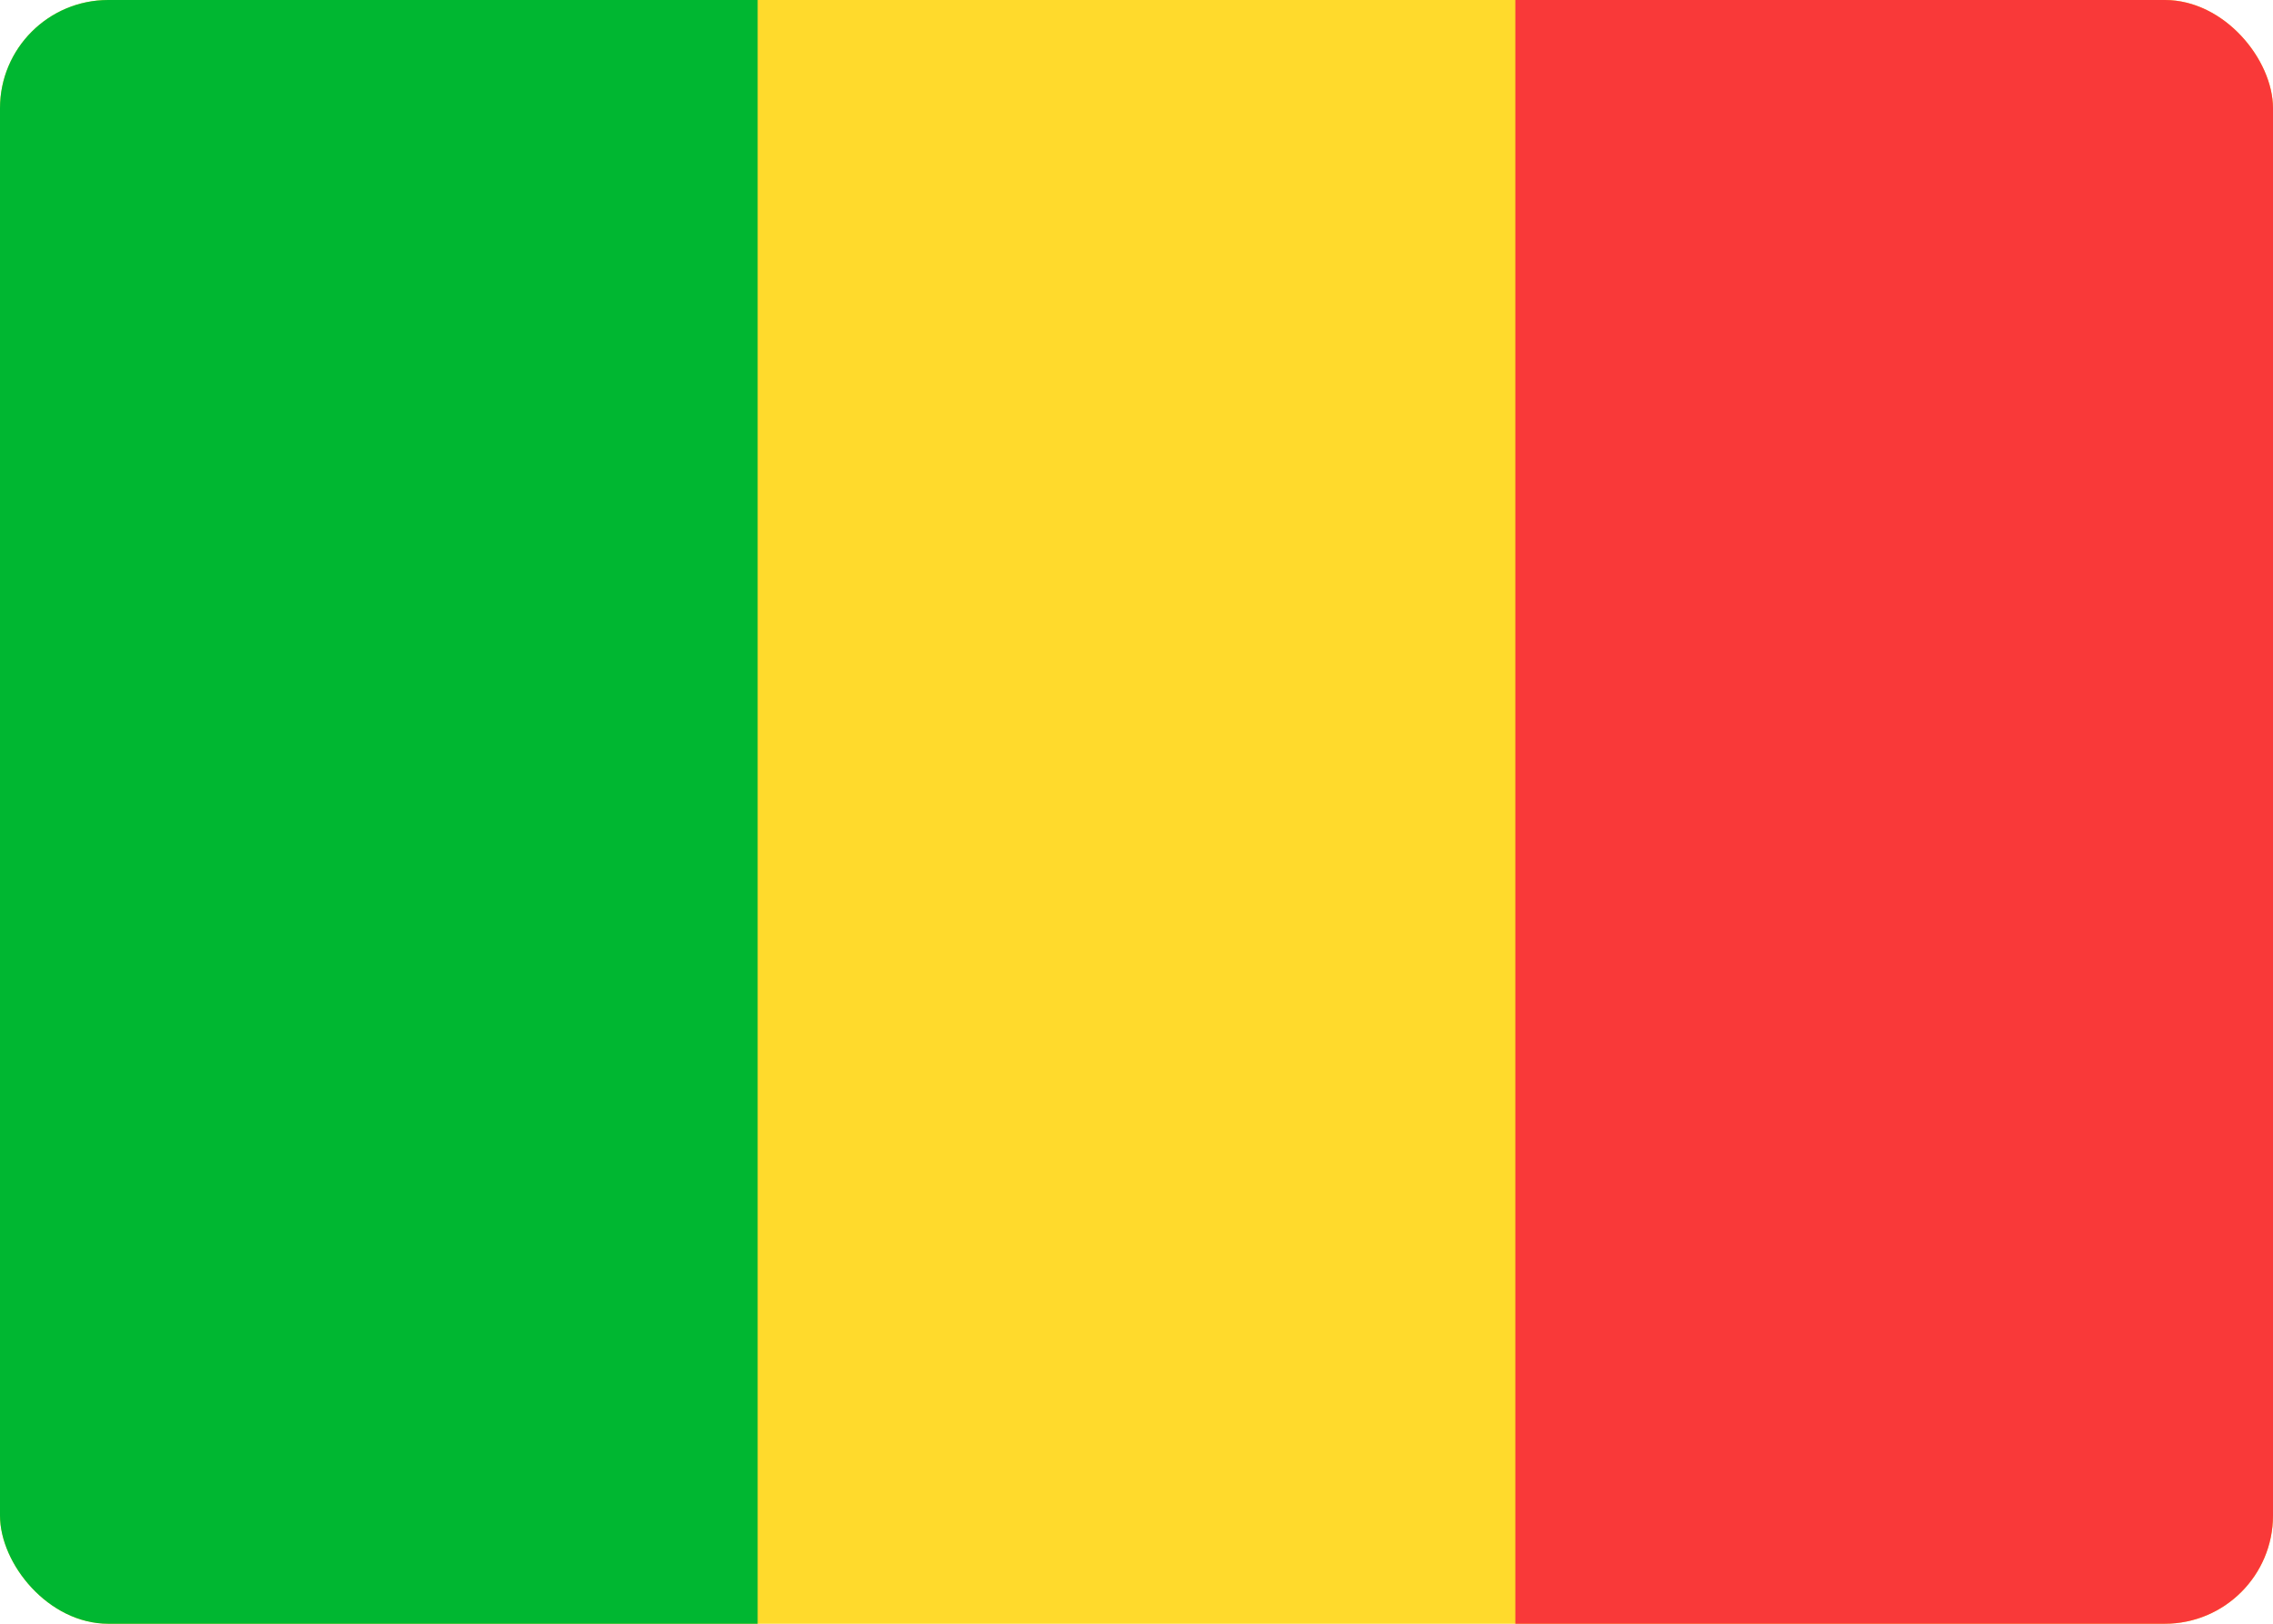 <svg width="42" height="30" viewBox="0 0 42 30" fill="none" xmlns="http://www.w3.org/2000/svg">
<g clip-path="url(#clip0_2906_60822)">
<rect width="42" height="30" rx="2" fill="#FFDA2C"/>
<path fill-rule="evenodd" clip-rule="evenodd" d="M28 0H42V30H28V0Z" fill="#F93939"/>
<path fill-rule="evenodd" clip-rule="evenodd" d="M0 0H14V30H0V0Z" fill="#00B731"/>
</g>
<defs>
<clipPath id="clip0_2906_60822">
<rect width="42" height="30" rx="2" fill="white"/>
</clipPath>
</defs>
</svg>
